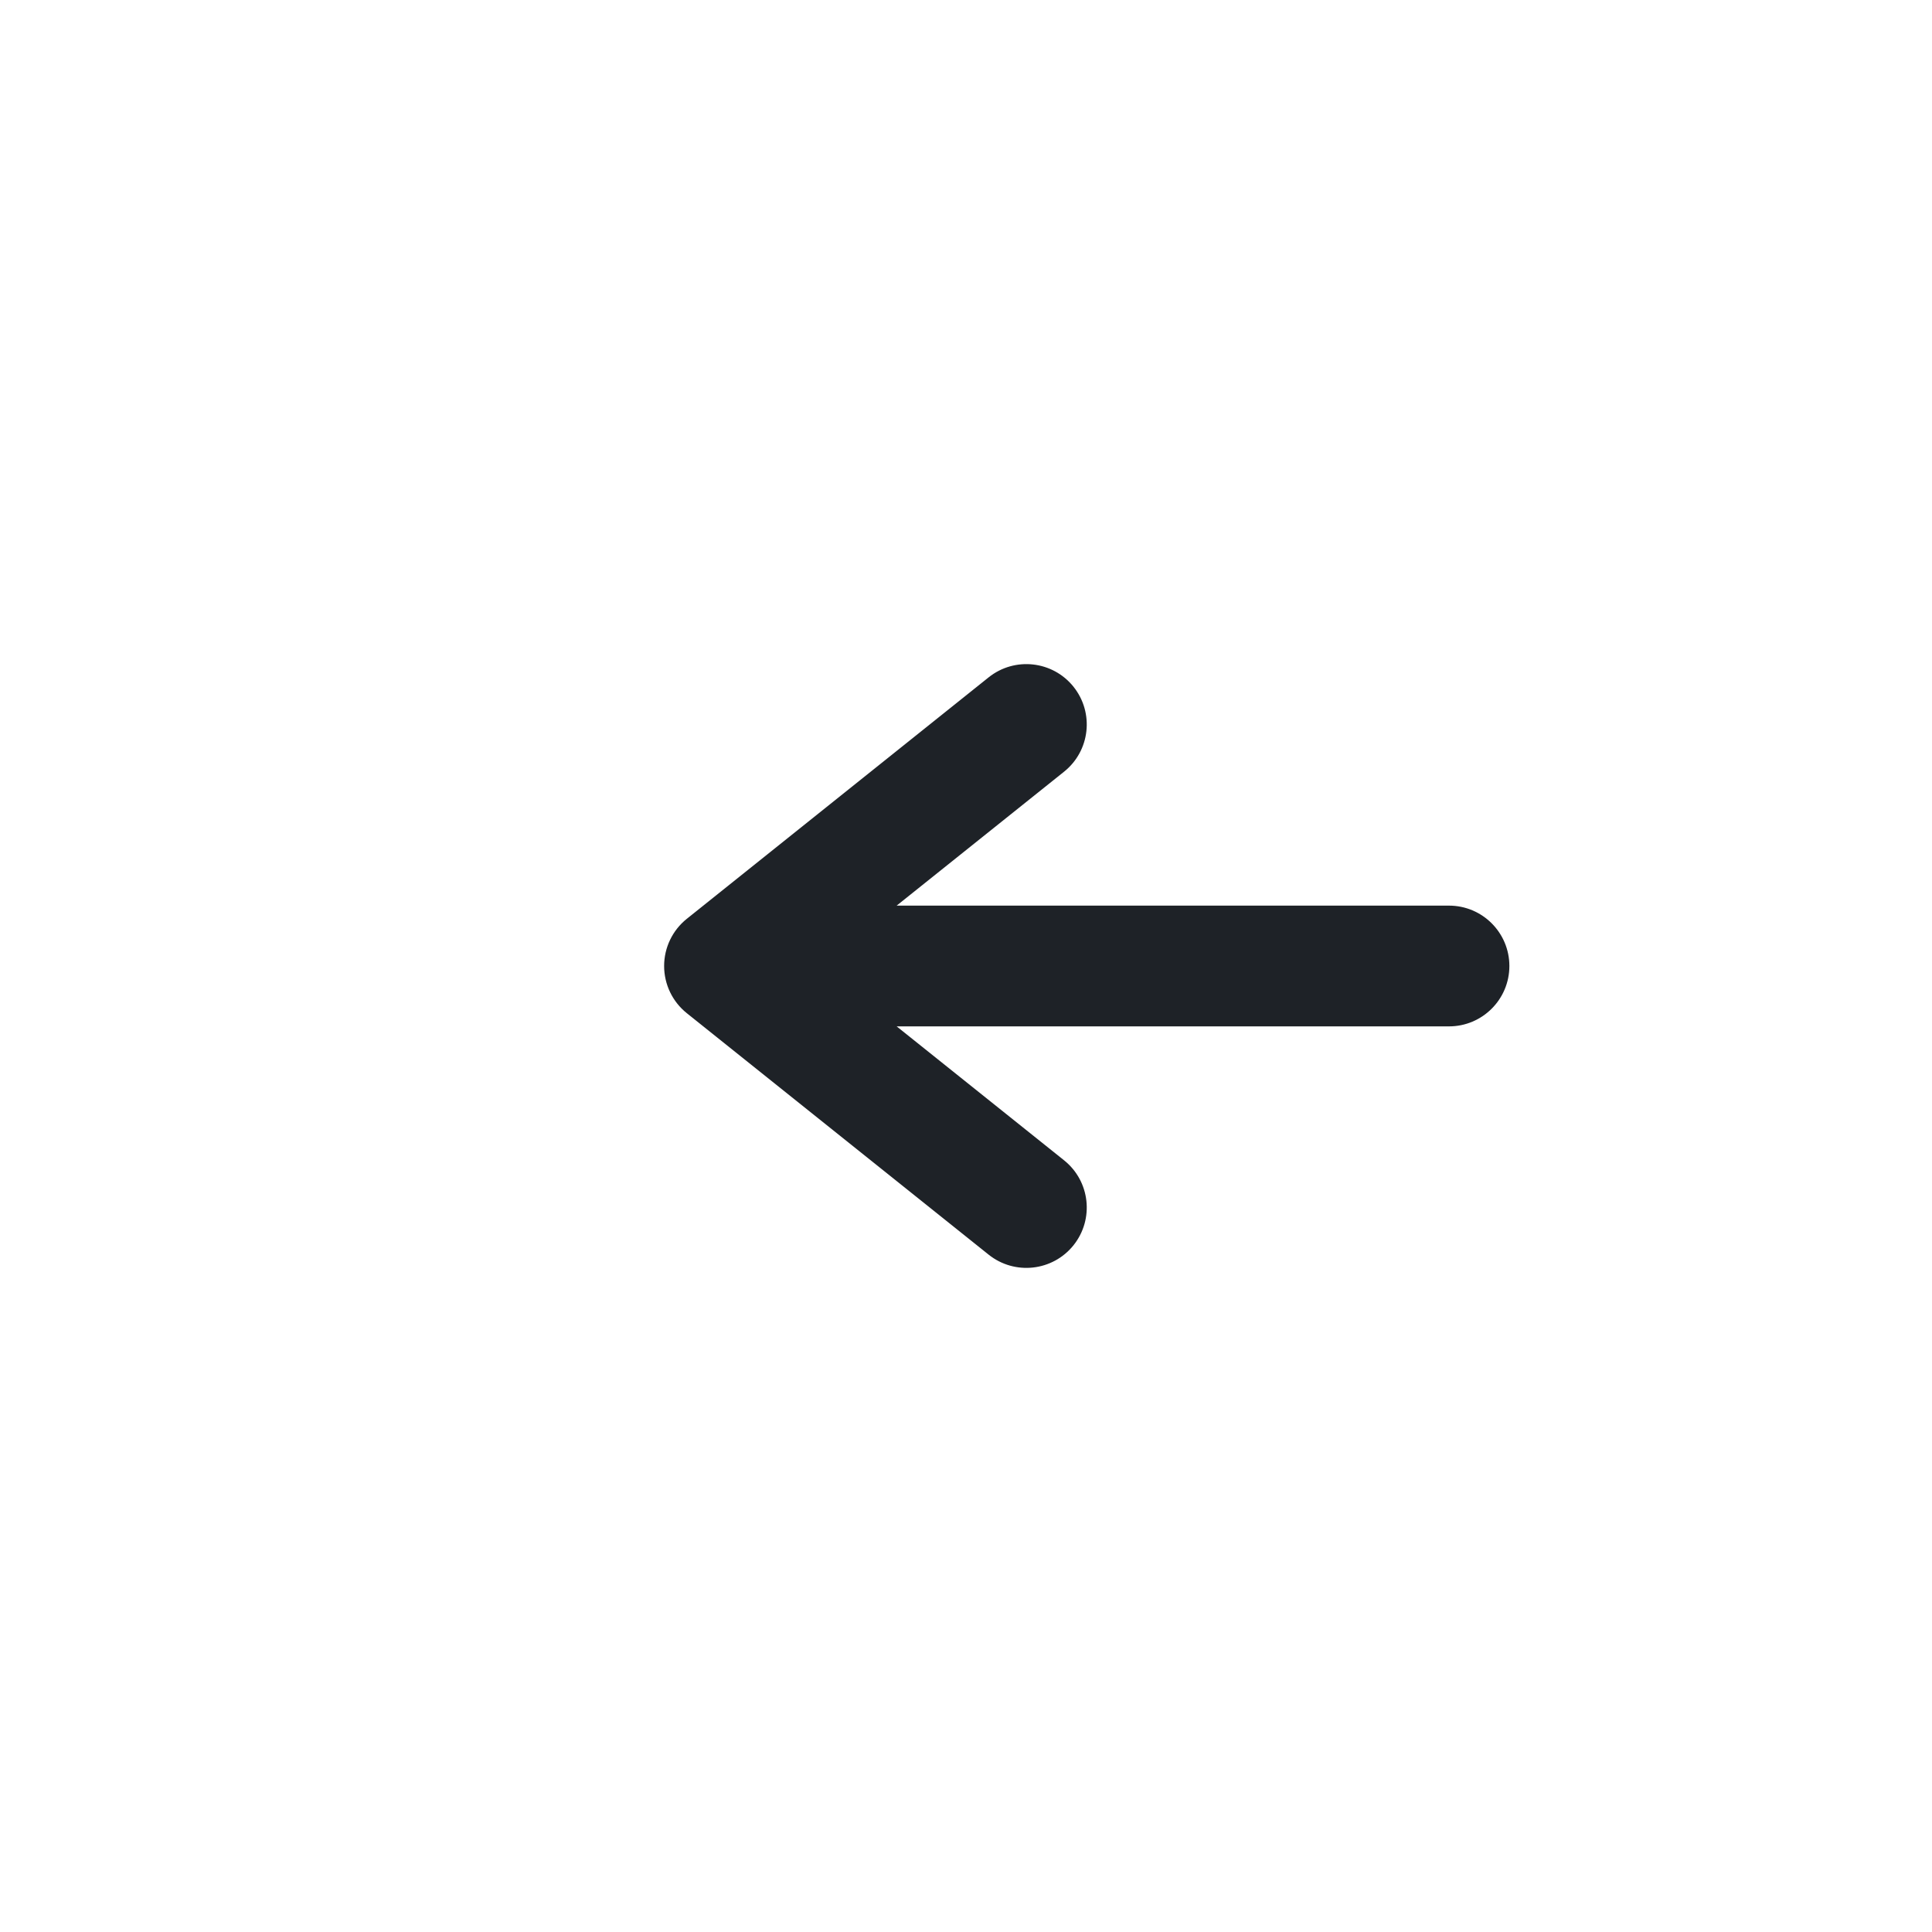 <svg width="32" height="32" viewBox="0 0 32 32" version="1.1" xmlns="http://www.w3.org/2000/svg" xmlns:xlink="http://www.w3.org/1999/xlink">
<title> backspace-black</title>
<desc>Created using Figma</desc>
<g id="Canvas" transform="translate(769 -354)">
<clipPath id="clip-0" clip-rule="evenodd">
<path d="M -769 354L -737 354L -737 386L -769 386L -769 354Z" fill="#FFFFFF"/>
</clipPath>
<g id="icons / backspace-black" clip-path="url(#clip-0)">
<g id="Vector">
<use xlink:href="#path0_stroke" transform="translate(-757 366)" fill="#1E2227"/>
</g>
<g id="Rectangle">
<mask id="mask0_outline_ins">
<use xlink:href="#path1_fill" fill="white" transform="translate(-769 359)"/>
</mask>
<g mask="url(#mask0_outline_ins)">
<use xlink:href="#path2_stroke_2x" transform="translate(-769 359)" fill="#1E2227"/>
</g>
</g>
</g>
</g>
<defs>
<path id="path0_stroke" d="M 0 4L -0.625 3.219C -0.862 3.409 -1 3.696 -1 4C -1 4.304 -0.862 4.591 -0.625 4.781L 0 4ZM 5.625 0.781C 6.056 0.436 6.126 -0.193 5.781 -0.625C 5.436 -1.056 4.807 -1.126 4.375 -0.781L 5.625 0.781ZM 4.375 8.781C 4.807 9.126 5.436 9.056 5.781 8.625C 6.126 8.193 6.056 7.564 5.625 7.219L 4.375 8.781ZM 12 5C 12.552 5 13 4.552 13 4C 13 3.448 12.552 3 12 3L 12 5ZM 0.625 4.781L 5.625 0.781L 4.375 -0.781L -0.625 3.219L 0.625 4.781ZM -0.625 4.781L 4.375 8.781L 5.625 7.219L 0.625 3.219L -0.625 4.781ZM 0 5L 12 5L 12 3L 0 3L 0 5Z"/>
<path id="path1_fill" d="M 8.303 1.386C 9.063 0.506 10.168 0 11.331 0L 27 0C 29.209 0 31 1.791 31 4L 31 18C 31 20.209 29.209 22 27 22L 11.331 22C 10.168 22 9.063 21.494 8.303 20.614L 2.258 13.614C 0.961 12.113 0.961 9.887 2.258 8.386L 8.303 1.386Z"/>
<path id="path2_stroke_2x" d="M 2.258 13.614L 3.772 12.307L 2.258 13.614ZM 2.258 8.386L 0.744 7.078L 2.258 8.386ZM 8.303 20.614L 6.79 21.922L 8.303 20.614ZM 8.303 1.386L 6.79 0.078L 8.303 1.386ZM 11.331 2L 27 2L 27 -2L 11.331 -2L 11.331 2ZM 29 4L 29 18L 33 18L 33 4L 29 4ZM 27 20L 11.331 20L 11.331 24L 27 24L 27 20ZM 9.817 19.307L 3.772 12.307L 0.744 14.922L 6.79 21.922L 9.817 19.307ZM 3.772 9.693L 9.817 2.693L 6.79 0.078L 0.744 7.078L 3.772 9.693ZM 3.772 12.307C 3.123 11.556 3.123 10.444 3.772 9.693L 0.744 7.078C -1.201 9.331 -1.201 12.669 0.744 14.922L 3.772 12.307ZM 11.331 20C 10.749 20 10.197 19.747 9.817 19.307L 6.79 21.922C 7.929 23.241 9.587 24 11.331 24L 11.331 20ZM 29 18C 29 19.105 28.105 20 27 20L 27 24C 30.314 24 33 21.314 33 18L 29 18ZM 27 2C 28.105 2 29 2.895 29 4L 33 4C 33 0.686 30.314 -2 27 -2L 27 2ZM 11.331 -2C 9.587 -2 7.929 -1.241 6.79 0.078L 9.817 2.693C 10.197 2.253 10.749 2 11.331 2L 11.331 -2Z"/>
</defs>
</svg>

